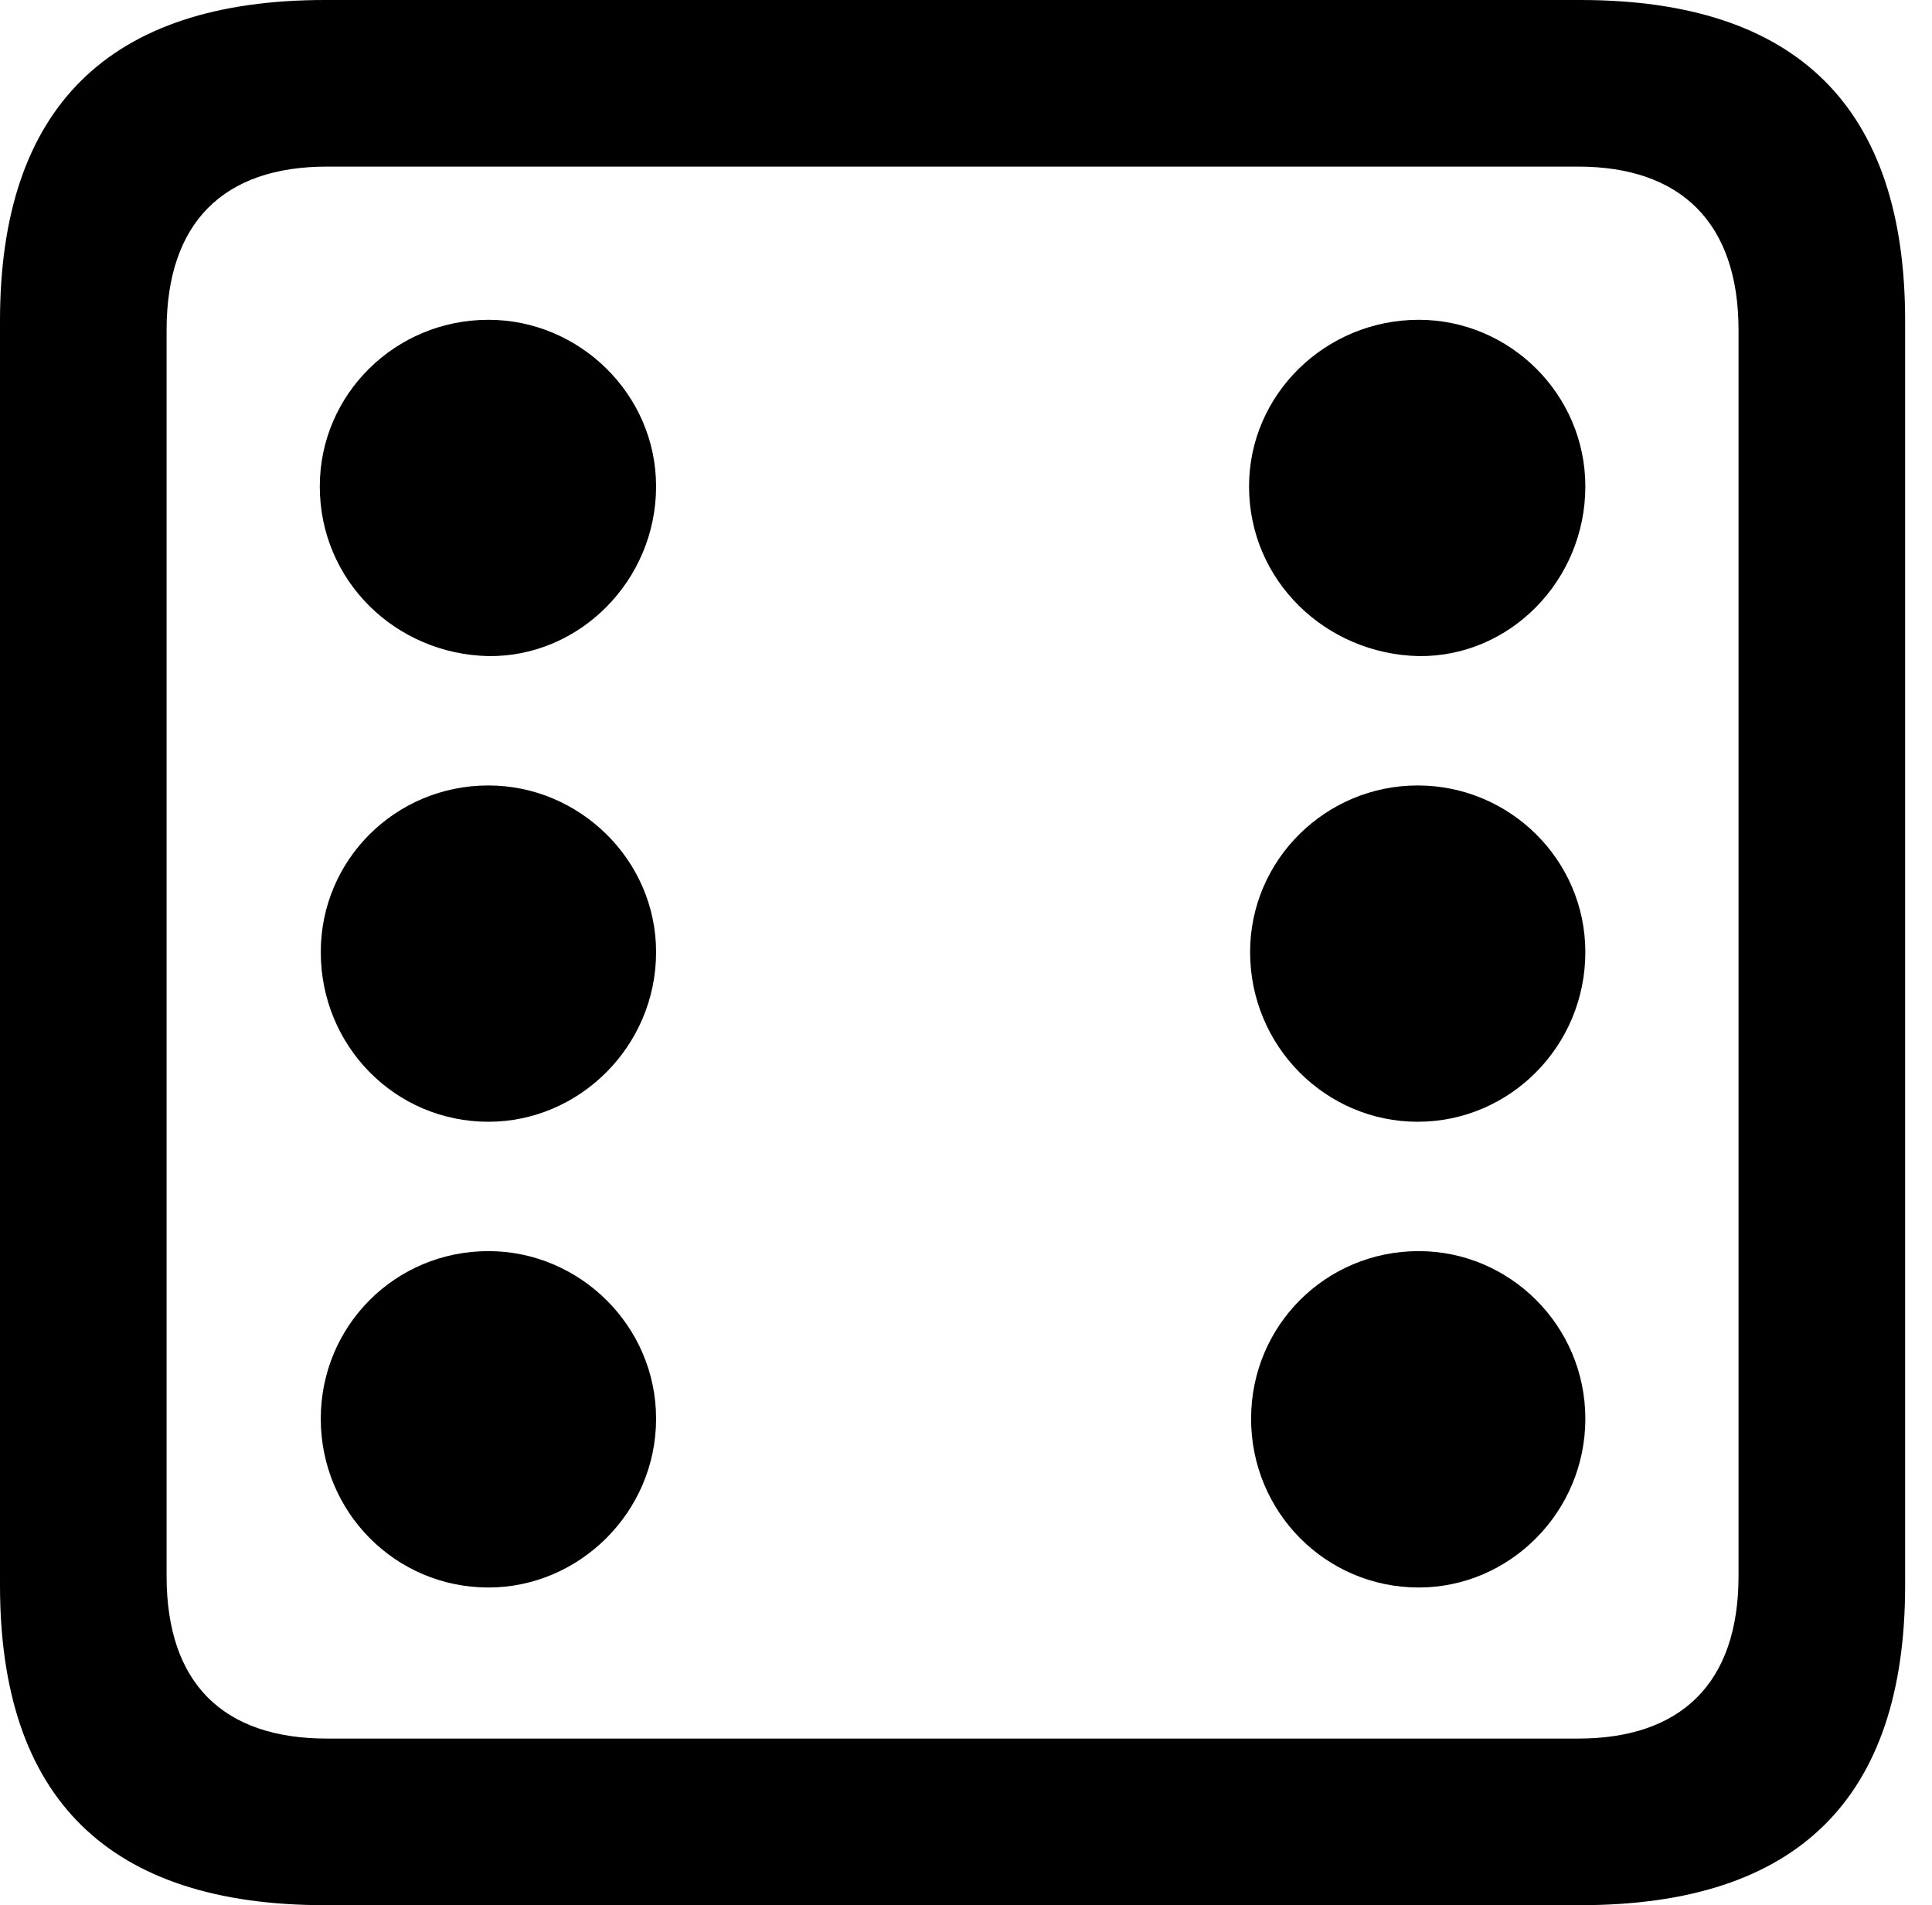 <svg version="1.1" xmlns="http://www.w3.org/2000/svg" xmlns:xlink="http://www.w3.org/1999/xlink" viewBox="0 0 25.525 25.17">
 <g>
  
  <path d="M4.293 25.17L20.877 25.17C23.748 25.17 25.17 23.762 25.17 20.945L25.17 4.238C25.17 1.422 23.748 0 20.877 0L4.293 0C1.436 0 0 1.422 0 4.238L0 20.945C0 23.762 1.436 25.17 4.293 25.17ZM4.32 22.969C2.953 22.969 2.201 22.244 2.201 20.822L2.201 4.361C2.201 2.939 2.953 2.201 4.32 2.201L20.85 2.201C22.203 2.201 22.969 2.939 22.969 4.361L22.969 20.822C22.969 22.244 22.203 22.969 20.85 22.969Z" style="fill:hsl(0 0 0/0.85)"></path>
  <path d="M6.453 8.668C7.656 8.682 8.668 7.67 8.668 6.426C8.668 5.209 7.656 4.225 6.453 4.225C5.223 4.225 4.225 5.209 4.225 6.426C4.225 7.67 5.223 8.641 6.453 8.668ZM18.744 8.668C19.947 8.682 20.945 7.67 20.945 6.426C20.945 5.209 19.947 4.225 18.744 4.225C17.514 4.225 16.502 5.209 16.502 6.426C16.502 7.67 17.514 8.641 18.744 8.668ZM6.453 14.82C7.656 14.82 8.668 13.822 8.668 12.578C8.668 11.361 7.656 10.377 6.453 10.377C5.223 10.377 4.238 11.361 4.238 12.578C4.238 13.822 5.223 14.82 6.453 14.82ZM18.73 14.82C19.947 14.82 20.945 13.822 20.945 12.578C20.945 11.361 19.947 10.377 18.73 10.377C17.514 10.377 16.516 11.361 16.516 12.578C16.516 13.822 17.514 14.82 18.73 14.82ZM6.453 20.973C7.656 20.973 8.668 19.975 8.668 18.744C8.668 17.514 7.656 16.529 6.453 16.529C5.223 16.529 4.238 17.514 4.238 18.744C4.238 19.975 5.223 20.973 6.453 20.973ZM18.744 20.973C19.947 20.973 20.945 19.975 20.945 18.744C20.945 17.514 19.947 16.529 18.744 16.529C17.514 16.529 16.529 17.514 16.529 18.744C16.529 19.975 17.514 20.973 18.744 20.973Z" style="fill:hsl(0 0 0/0.85)"></path>
 </g>
</svg>